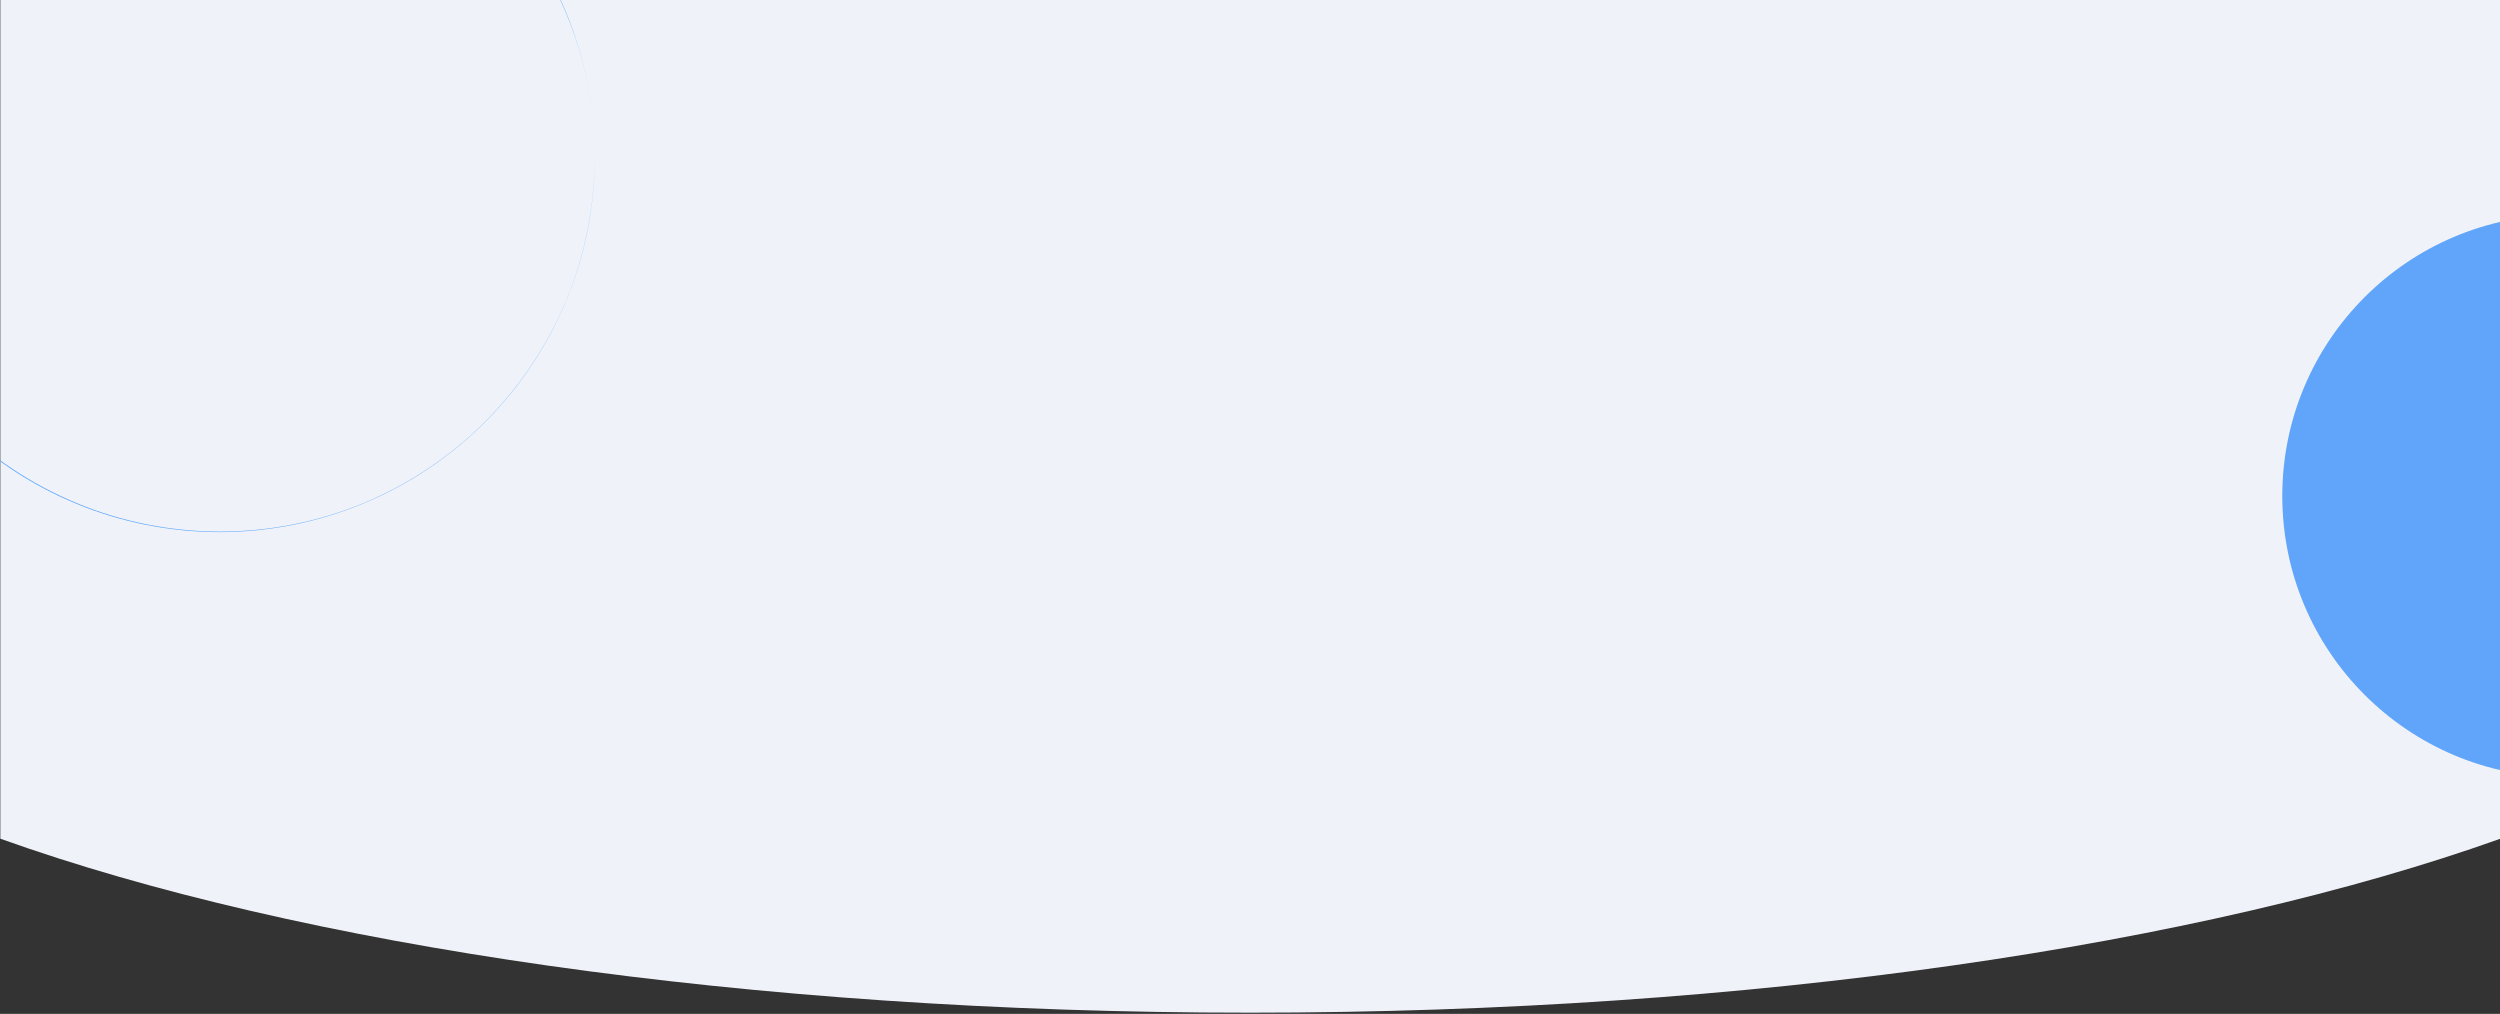 <?xml version="1.0" encoding="utf-8"?>
<!-- Generator: Adobe Illustrator 23.0.3, SVG Export Plug-In . SVG Version: 6.00 Build 0)  -->
<svg version="1.1" id="Layer_1" xmlns="http://www.w3.org/2000/svg" xmlns:xlink="http://www.w3.org/1999/xlink" x="0px" y="0px"
	 viewBox="0 0 1440 584" style="enable-background:new 0 0 1440 584;" xml:space="preserve">
<rect x="0" y="0" width="1440" height="584" fill="#333333" stroke="none"/>
<style type="text/css">
	.st0{fill:#EFF3F9;}
	.st1{fill:#60A5FA;}
</style>
<path class="st0" d="M0.2,483.1V-0.2h1440v483.3c-171.4,61.2-430.3,100.2-720,100.2C430.5,583.4,171.6,544.4,0.2,483.1z"/>
<circle class="st1" cx="1476.6" cy="285.7" r="162"/>
<g>
	<g>
		<path class="st1" d="M342.6,90.3c0,28.3-5.5,56.6-16.4,82.7c-10.8,26.1-26.8,50.1-46.8,70.1c-20,20-43.9,36.1-70.1,46.9
			c-26.1,10.9-54.4,16.5-82.7,16.5c-28.3,0-56.6-5.5-82.8-16.4c-26.2-10.8-50.2-26.9-70.2-46.9c-20-20-36.1-44-47-70.2
			c-10.9-26.2-16.5-54.5-16.5-82.8c0-28.3,5.6-56.7,16.5-82.8c10.9-26.2,26.9-50.1,47-70.2c20-20,44-36.1,70.2-46.9
			c26.2-10.8,54.5-16.4,82.8-16.4c28.3,0,56.6,5.6,82.7,16.5c26.1,10.8,50.1,26.9,70.1,46.9c20,20,36,44,46.8,70.1
			C337,33.8,342.6,62,342.6,90.3z M342.6,90.3c0-28.3-5.6-56.5-16.5-82.6c-10.8-26.1-26.9-50-46.9-70c-20-20-43.9-36-70.1-46.8
			c-26.1-10.8-54.3-16.4-82.6-16.3c-28.2,0-56.5,5.6-82.5,16.5c-26.1,10.8-50,26.8-69.9,46.8c-19.9,20-35.9,43.9-46.7,70
			c-10.8,26.1-16.3,54.3-16.3,82.5c0,28.2,5.5,56.4,16.3,82.5c10.8,26.1,26.8,50,46.7,70c19.9,20,43.8,36,69.9,46.8
			c26.1,10.9,54.3,16.4,82.5,16.5c28.2,0,56.5-5.5,82.6-16.3c26.1-10.8,50.1-26.8,70.1-46.8c20-20,36-43.9,46.9-70
			C337,146.9,342.5,118.6,342.6,90.3z"/>
	</g>
</g>
</svg>
